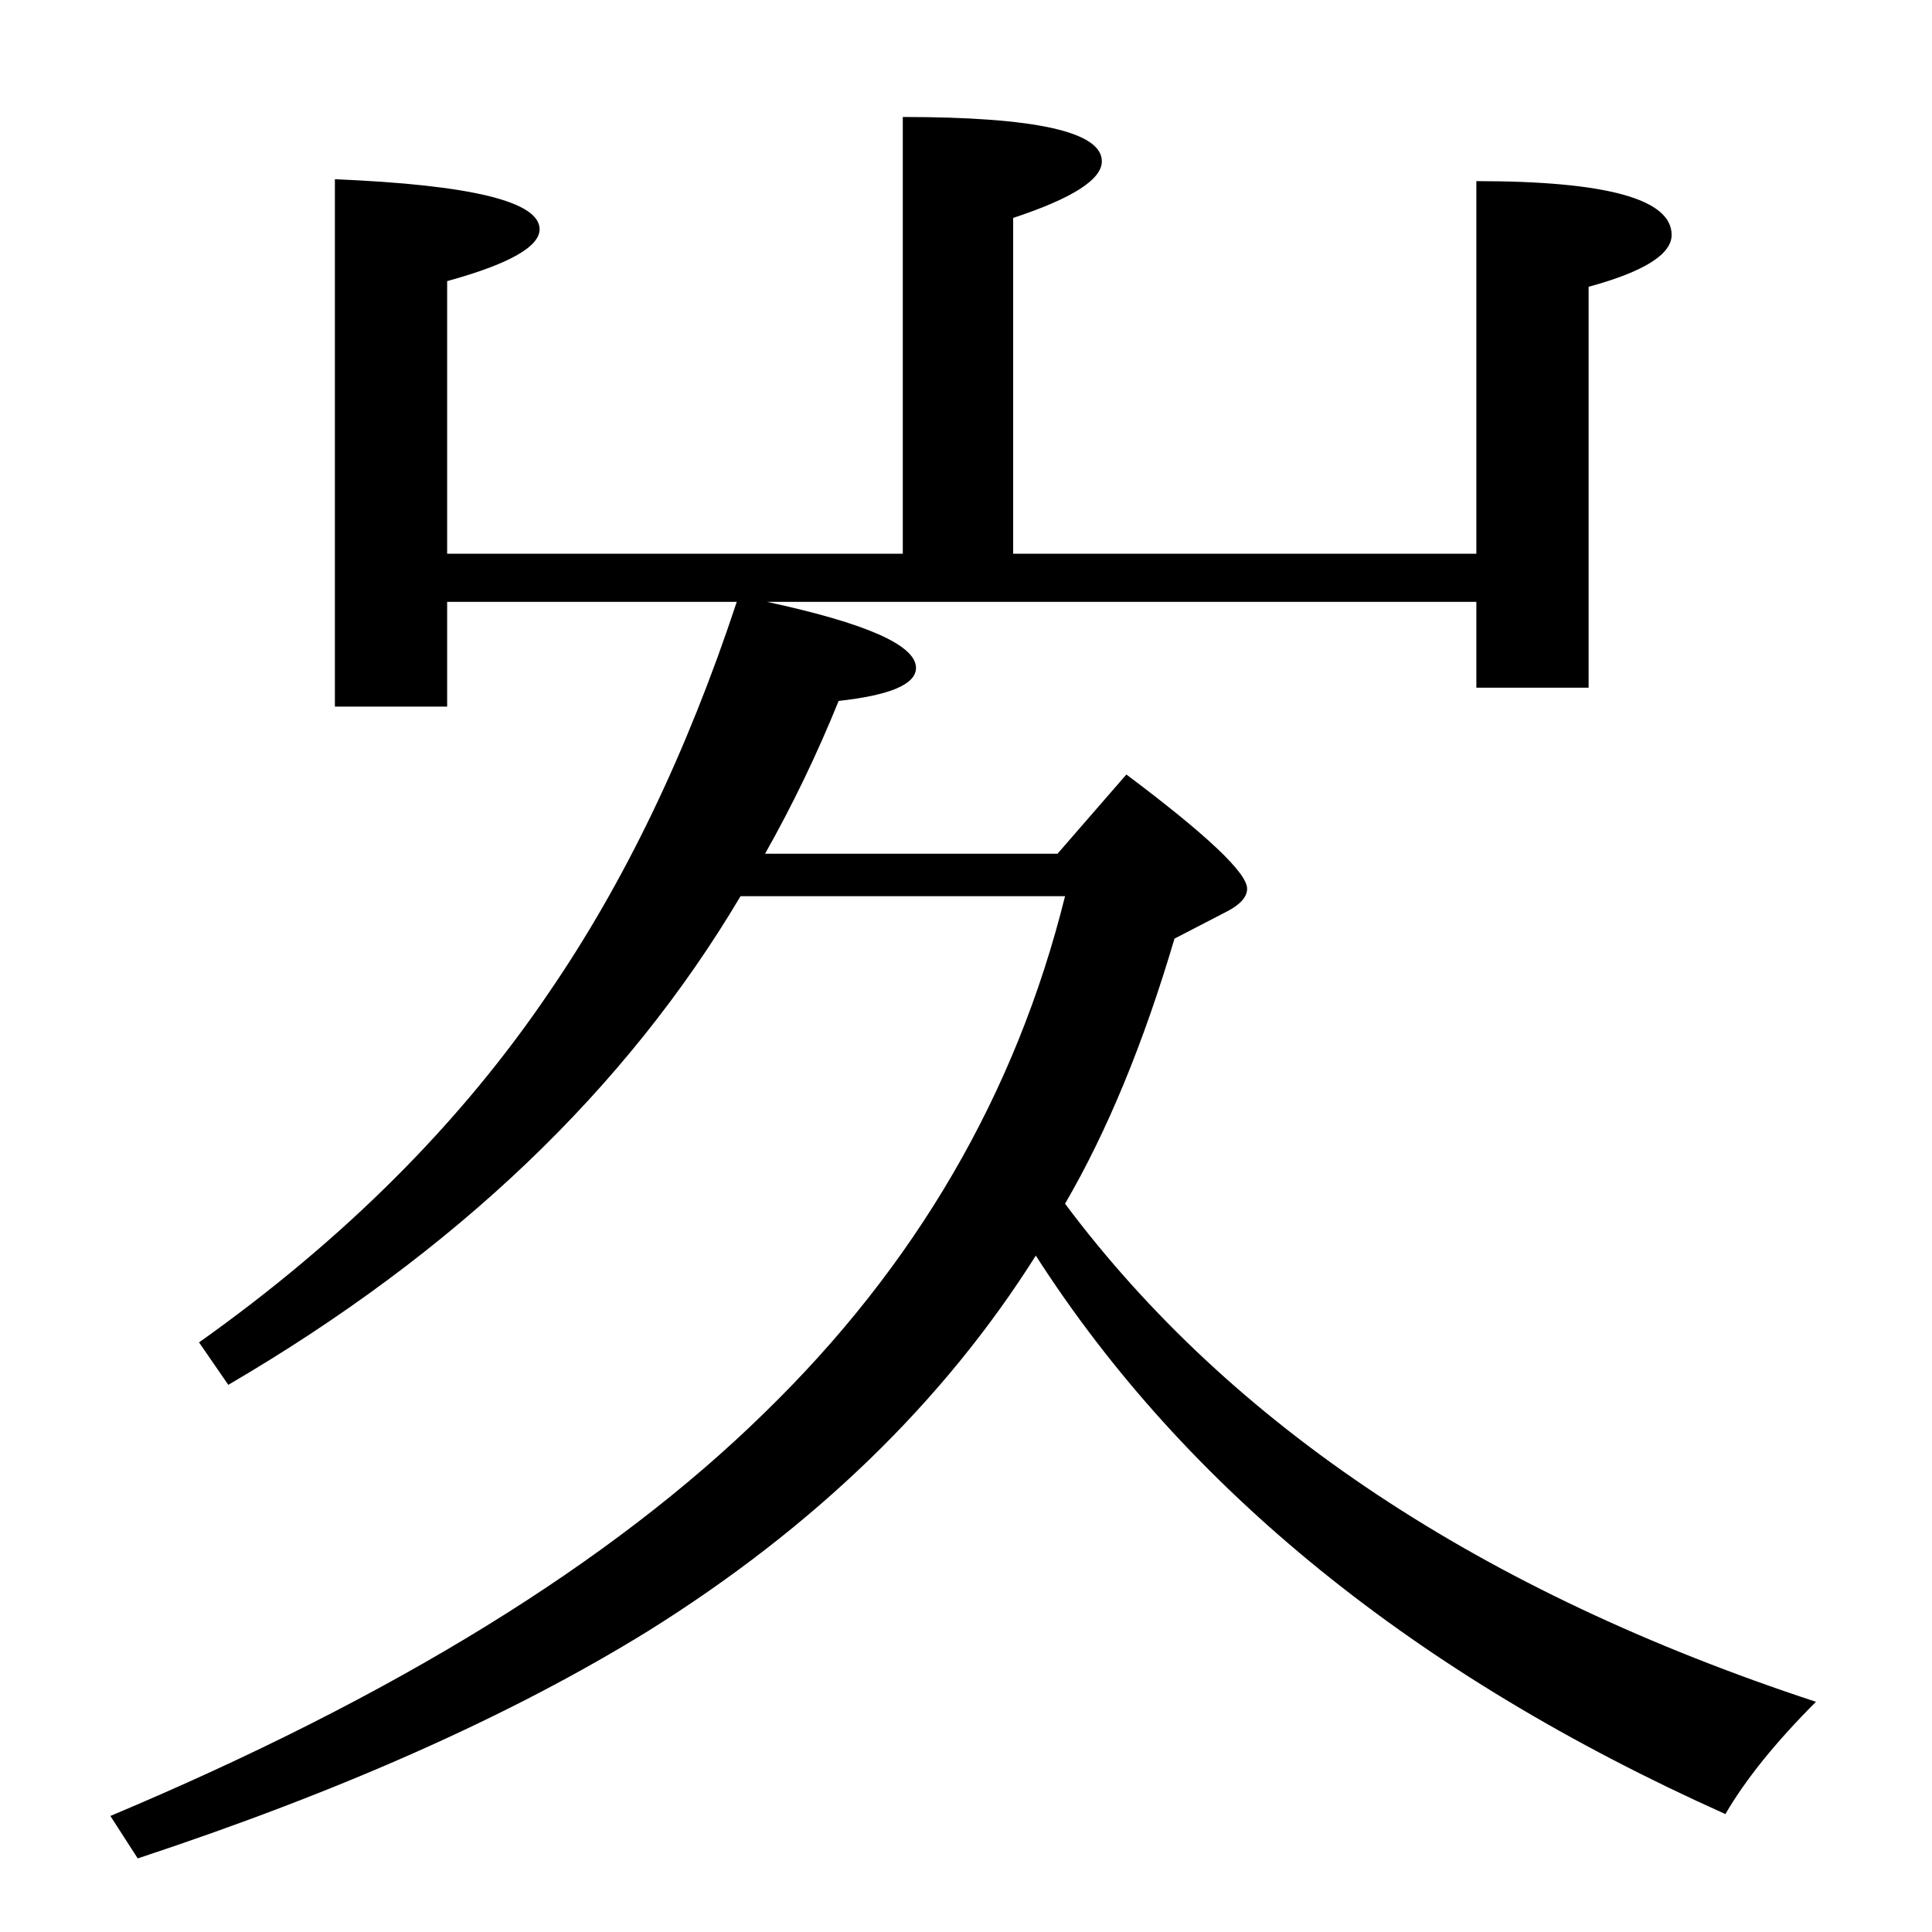 <?xml version="1.0" standalone="no"?>
<!DOCTYPE svg PUBLIC "-//W3C//DTD SVG 1.1//EN" "http://www.w3.org/Graphics/SVG/1.1/DTD/svg11.dtd" >
<svg xmlns="http://www.w3.org/2000/svg" xmlns:xlink="http://www.w3.org/1999/xlink" version="1.1" viewBox="0 -246 2048 2048">
  <g transform="matrix(1 0 0 -1 0 1802)">
   <path fill="currentColor"
d="M781 1410h-307v-111h-119v559q217 -9 217 -53q0 -28 -98 -55v-289h483v463q211 0 211 -47q0 -29 -94 -60v-356h491v395q207 0 207 -57q0 -31 -88 -55v-425h-119v91h-752q158 -34 158 -70q0 -26 -82 -35q-34 -84 -78 -162h310l73 84q128 -96 128 -121q0 -13 -21 -24
l-56 -29q-49 -166 -116 -281q264 -353 796 -528q-64 -64 -96 -119q-493 221 -731 592q-147 -233 -411 -398q-217 -134 -541 -241l-29 45q450 189 693 427q241 234 319 548h-344q-182 -307 -543 -518l-31 45q231 164 371 371q120 175 199 414z" />
  </g>

</svg>
